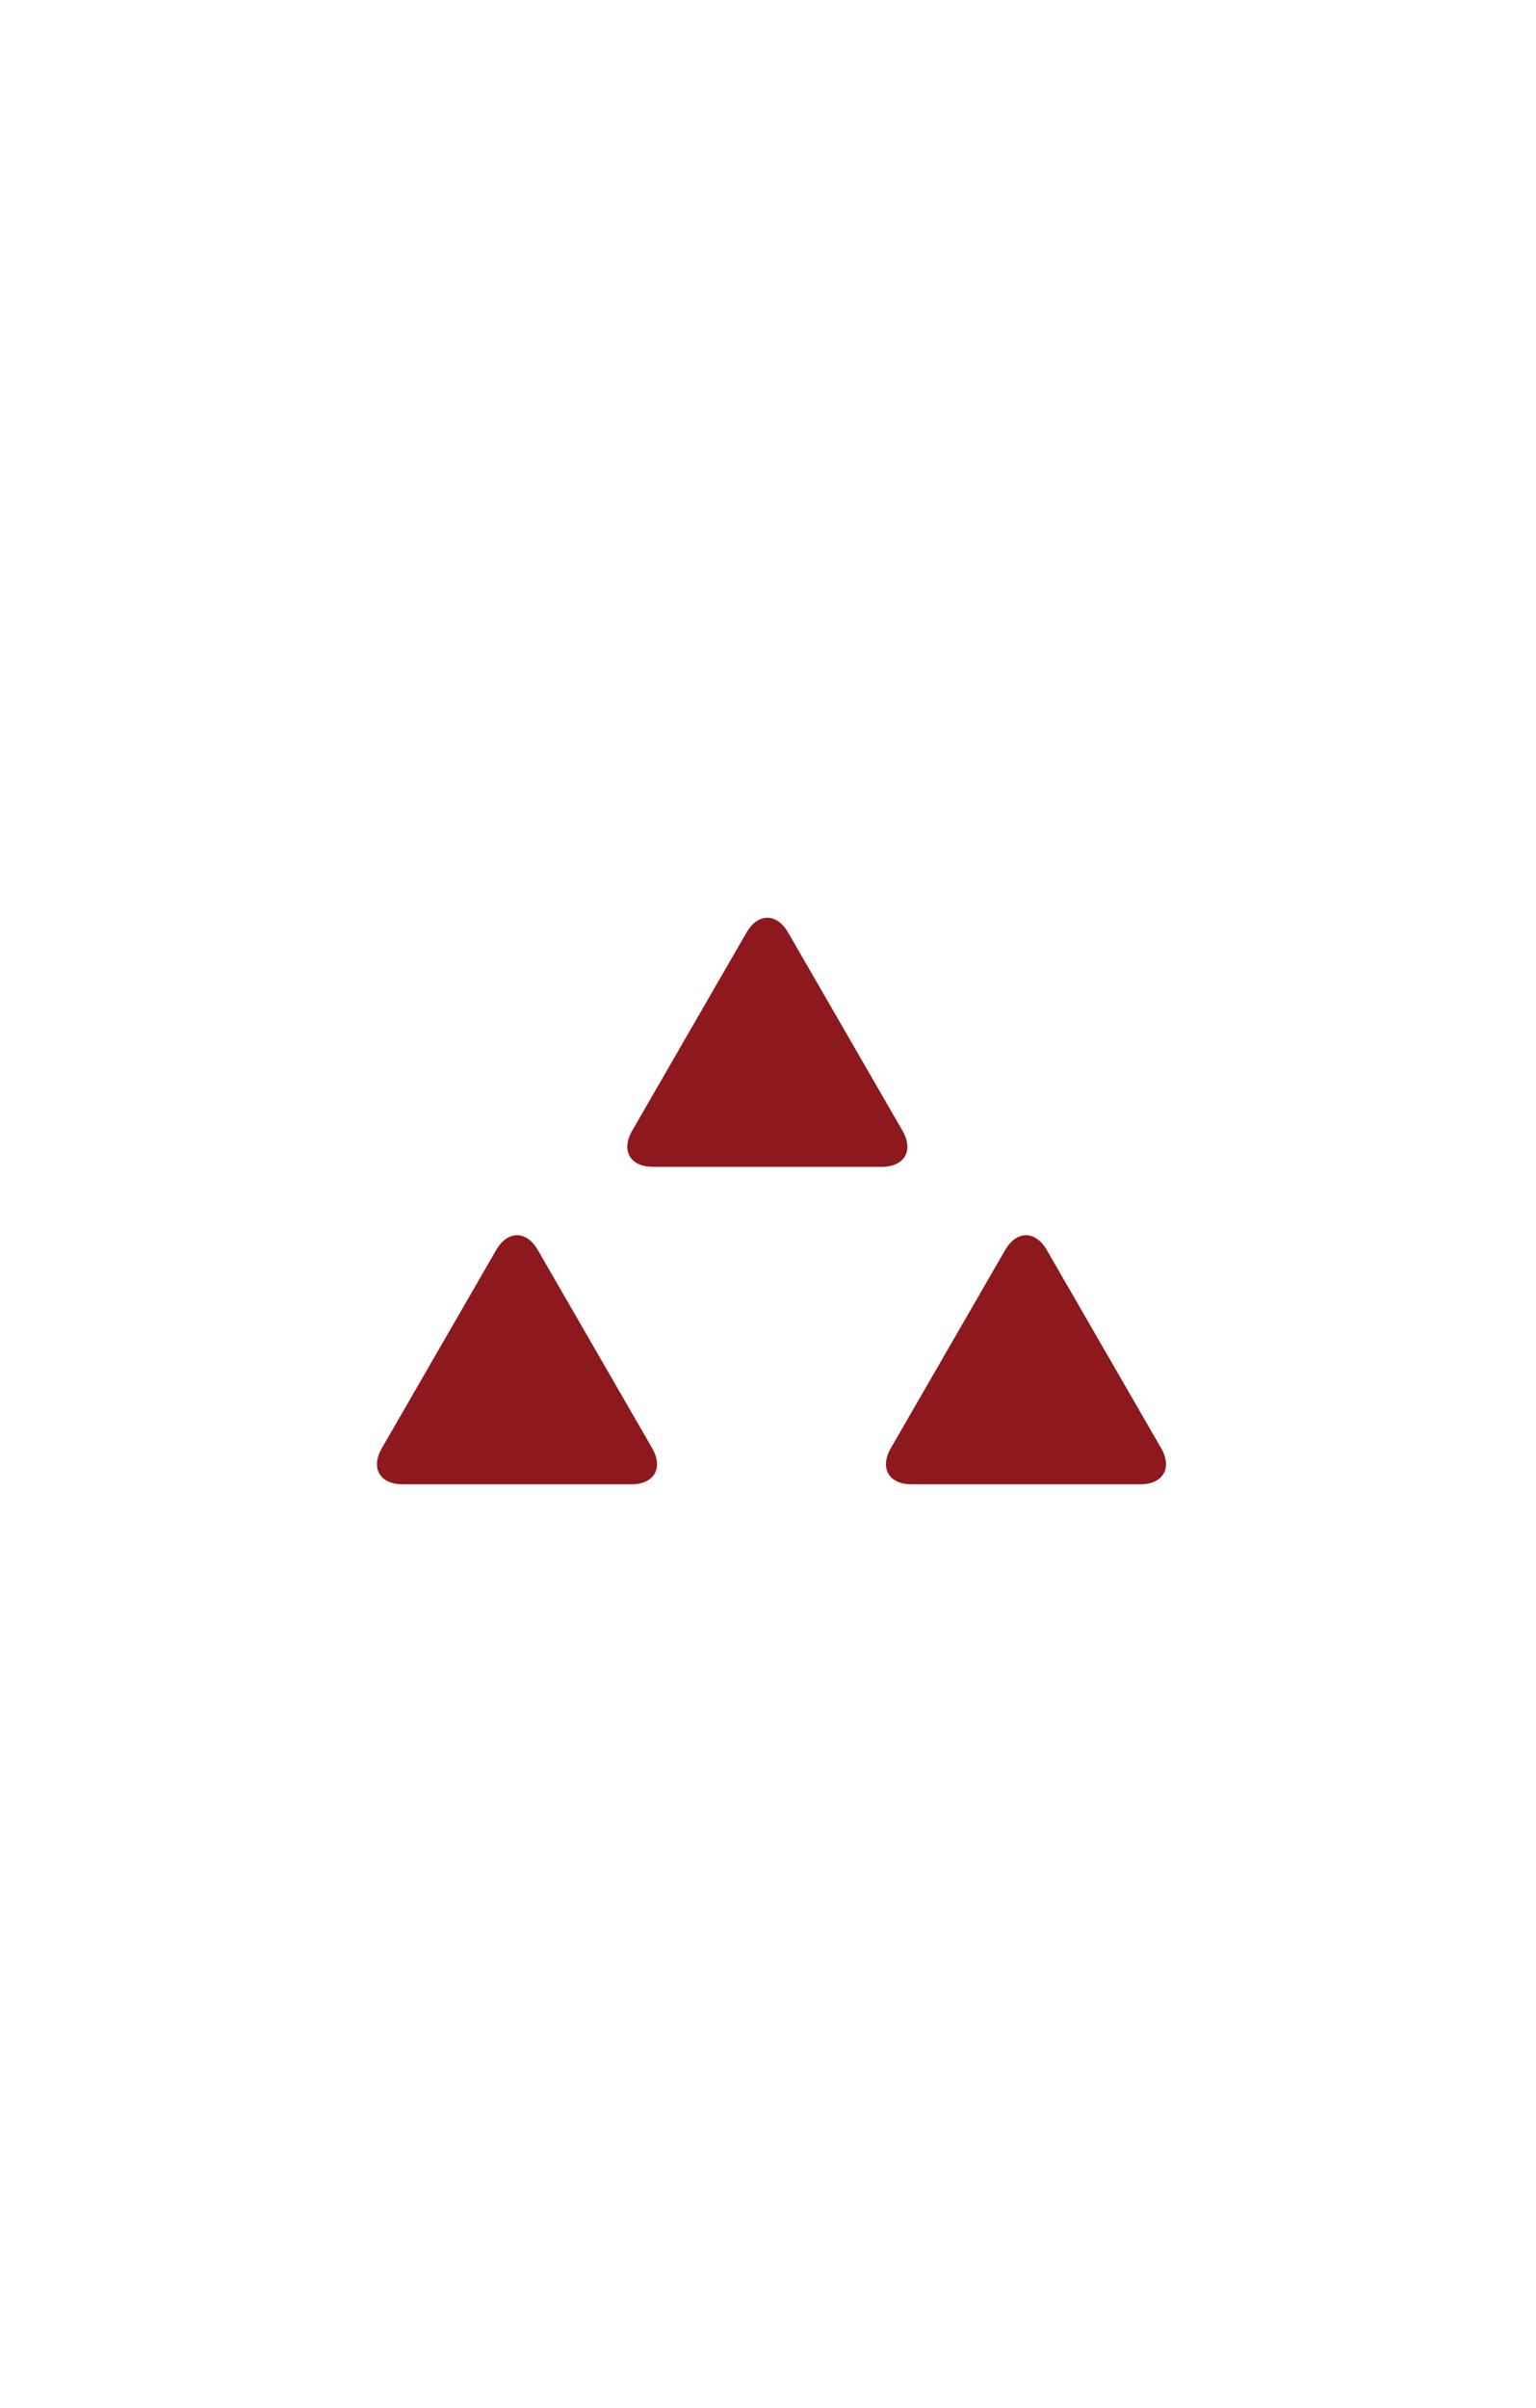<svg width="150" height="235" viewBox="0 0 150 235" fill="none" xmlns="http://www.w3.org/2000/svg">
<path d="M98.154 122.013C99.277 120.069 101.112 120.069 102.234 122.013L113.39 141.336C114.512 143.28 113.595 144.869 111.351 144.869H89.037C86.793 144.869 85.876 143.28 86.997 141.336L98.154 122.013Z" fill="#8D191E"/>
<path d="M48.449 122.013C49.572 120.069 51.407 120.069 52.529 122.013L63.686 141.336C64.808 143.28 63.89 144.869 61.647 144.869H39.332C37.088 144.869 36.17 143.28 37.292 141.336L48.449 122.013Z" fill="#8D191E"/>
<path d="M72.894 91.029C74.017 89.085 75.852 89.085 76.974 91.029L88.131 110.352C89.253 112.295 88.336 113.885 86.092 113.885H63.777C61.533 113.885 60.616 112.295 61.738 110.352L72.894 91.029Z" fill="#8D191E"/>
</svg>
